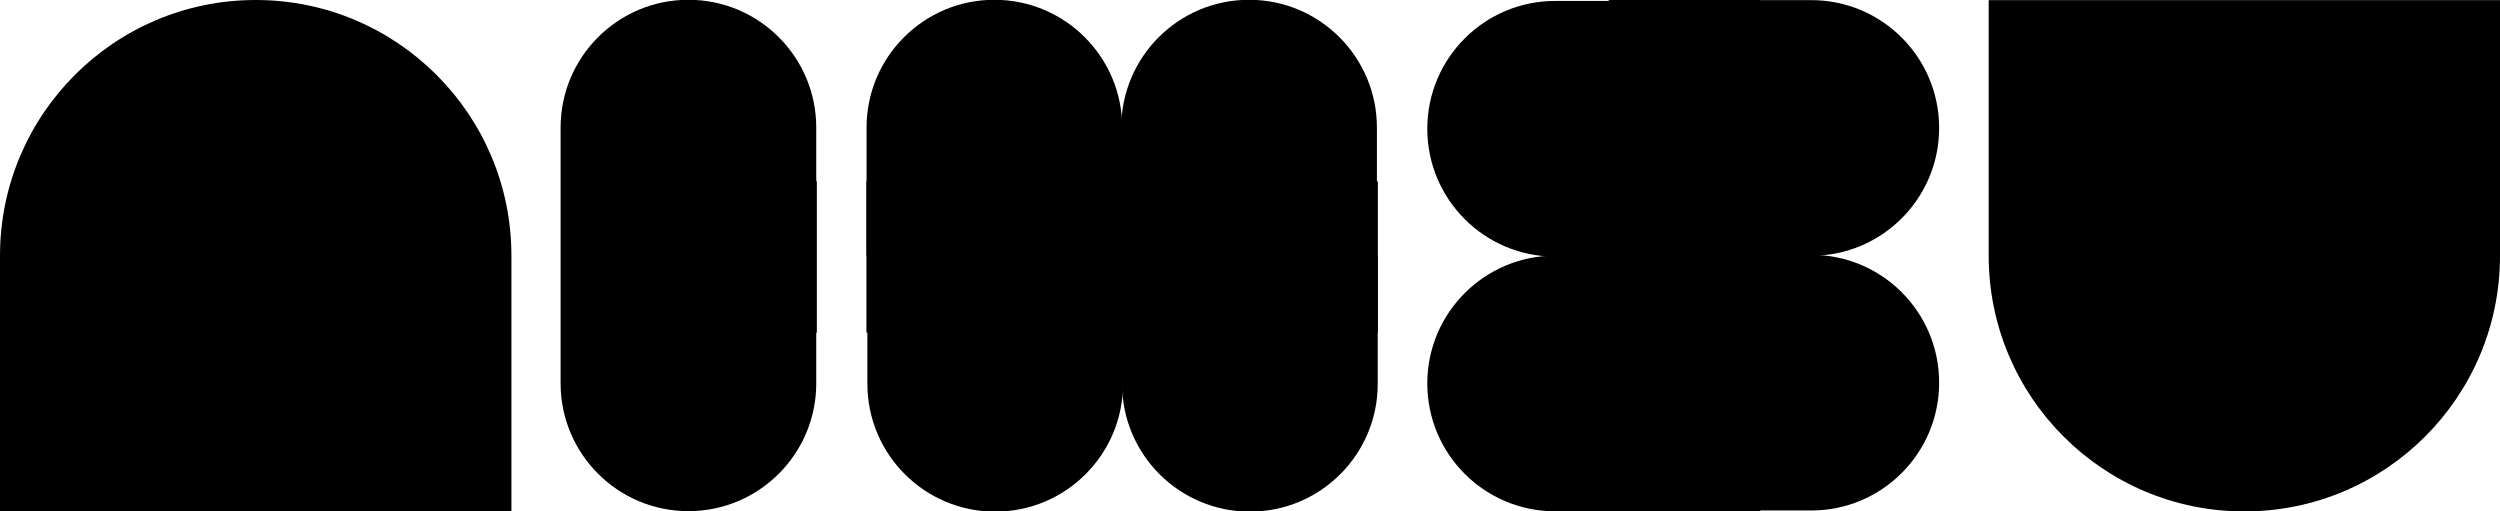 <?xml version="1.0" encoding="UTF-8"?>
<!-- Generated by Pixelmator Pro 3.3.13 -->
<svg width="1007" height="206" viewBox="0 0 1007 206" xmlns="http://www.w3.org/2000/svg">
    <g id="Group">
        <path id="Dome" fill="#000000" fill-rule="evenodd" stroke="none" d="M 206 103 L 206 103 C 206 46.115 159.885 0 103 0 C 46.115 0 0 46.115 0 103 L 0 206 L 206 206 L 206 103 Z"/>
        <path id="Dome-copy" fill="#000000" fill-rule="evenodd" stroke="none" d="M 801.043 103.021 L 801.043 103.021 C 801.043 159.895 847.148 206 904.021 206 C 960.895 206 1007 159.895 1007 103.021 L 1007 0.043 L 801.043 0.043 L 801.043 103.021 Z"/>
        <g id="g1">
            <g id="g2">
                <g id="Group-copy-2">
                    <path id="path1" fill="#000000" fill-rule="evenodd" stroke="none" d="M 452.027 51.404 L 452.027 51.404 C 452.027 22.967 428.974 -0.086 400.538 -0.086 C 372.101 -0.086 349.048 22.967 349.048 51.404 L 349.048 102.893 L 452.027 102.893 L 452.027 51.404 Z"/>
                </g>
                <g id="Group-copy-3">
                    <path id="path2" fill="#000000" fill-rule="evenodd" stroke="none" d="M 554.62 51.404 L 554.62 51.404 C 554.62 22.967 531.567 -0.086 503.13 -0.086 C 474.694 -0.086 451.641 22.967 451.641 51.404 L 451.641 102.893 L 554.62 102.893 L 554.62 51.404 Z"/>
                </g>
            </g>
            <g id="g3">
                <g id="g4">
                    <path id="path3" fill="#000000" fill-rule="evenodd" stroke="none" d="M 451.973 154.596 L 451.973 154.596 C 451.973 183.033 475.026 206.086 503.462 206.086 C 531.899 206.086 554.952 183.033 554.952 154.596 L 554.952 103.107 L 451.973 103.107 L 451.973 154.596 Z"/>
                </g>
                <g id="g5">
                    <path id="path4" fill="#000000" fill-rule="evenodd" stroke="none" d="M 349.38 154.596 L 349.38 154.596 C 349.38 183.033 372.433 206.086 400.87 206.086 C 429.306 206.086 452.359 183.033 452.359 154.596 L 452.359 103.107 L 349.38 103.107 L 349.38 154.596 Z"/>
                </g>
            </g>
            <path id="Rectangle" fill="#000000" fill-rule="evenodd" stroke="none" d="M 349 134 L 555 134 L 555 73 L 349 73 Z"/>
        </g>
        <g id="g6">
            <g id="Group-copy">
                <g id="g7">
                    <path id="path5" fill="#000000" fill-rule="evenodd" stroke="none" d="M 626.404 102.973 L 626.404 102.973 C 597.967 102.973 574.914 126.026 574.914 154.462 C 574.914 182.899 597.967 205.952 626.404 205.952 L 677.893 205.952 L 677.893 102.973 L 626.404 102.973 Z"/>
                </g>
                <g id="g8">
                    <path id="path6" fill="#000000" fill-rule="evenodd" stroke="none" d="M 626.404 0.38 L 626.404 0.38 C 597.967 0.38 574.914 23.433 574.914 51.87 C 574.914 80.306 597.967 103.359 626.404 103.359 L 677.893 103.359 L 677.893 0.38 L 626.404 0.38 Z"/>
                </g>
            </g>
            <g id="g9">
                <g id="g10">
                    <path id="path7" fill="#000000" fill-rule="evenodd" stroke="none" d="M 729.596 103.027 L 729.596 103.027 C 758.033 103.027 781.086 79.974 781.086 51.538 C 781.086 23.101 758.033 0.048 729.596 0.048 L 678.107 0.048 L 678.107 103.027 L 729.596 103.027 Z"/>
                </g>
                <g id="g11">
                    <path id="path8" fill="#000000" fill-rule="evenodd" stroke="none" d="M 729.596 205.62 L 729.596 205.62 C 758.033 205.62 781.086 182.567 781.086 154.13 C 781.086 125.694 758.033 102.641 729.596 102.641 L 678.107 102.641 L 678.107 205.62 L 729.596 205.62 Z"/>
                </g>
            </g>
            <path id="Rectangle-copy-2" fill="#000000" fill-rule="evenodd" stroke="none" d="M 709 206 L 709 0 L 648 0 L 648 206 Z"/>
        </g>
        <g id="g12">
            <g id="g13">
                <path id="path9" fill="#000000" fill-rule="evenodd" stroke="none" d="M 328.787 51.404 L 328.787 51.404 C 328.787 22.967 305.734 -0.086 277.297 -0.086 C 248.861 -0.086 225.808 22.967 225.808 51.404 L 225.808 102.893 L 328.787 102.893 L 328.787 51.404 Z"/>
                <path id="path10" fill="#000000" fill-rule="evenodd" stroke="none" d="M 225.808 154.404 L 225.808 154.404 C 225.808 182.84 248.861 205.893 277.297 205.893 C 305.734 205.893 328.787 182.84 328.787 154.404 L 328.787 102.914 L 225.808 102.914 L 225.808 154.404 Z"/>
            </g>
            <path id="Rectangle-copy" fill="#000000" fill-rule="evenodd" stroke="none" d="M 226 134 L 329 134 L 329 73 L 226 73 Z"/>
        </g>
    </g>
</svg>
